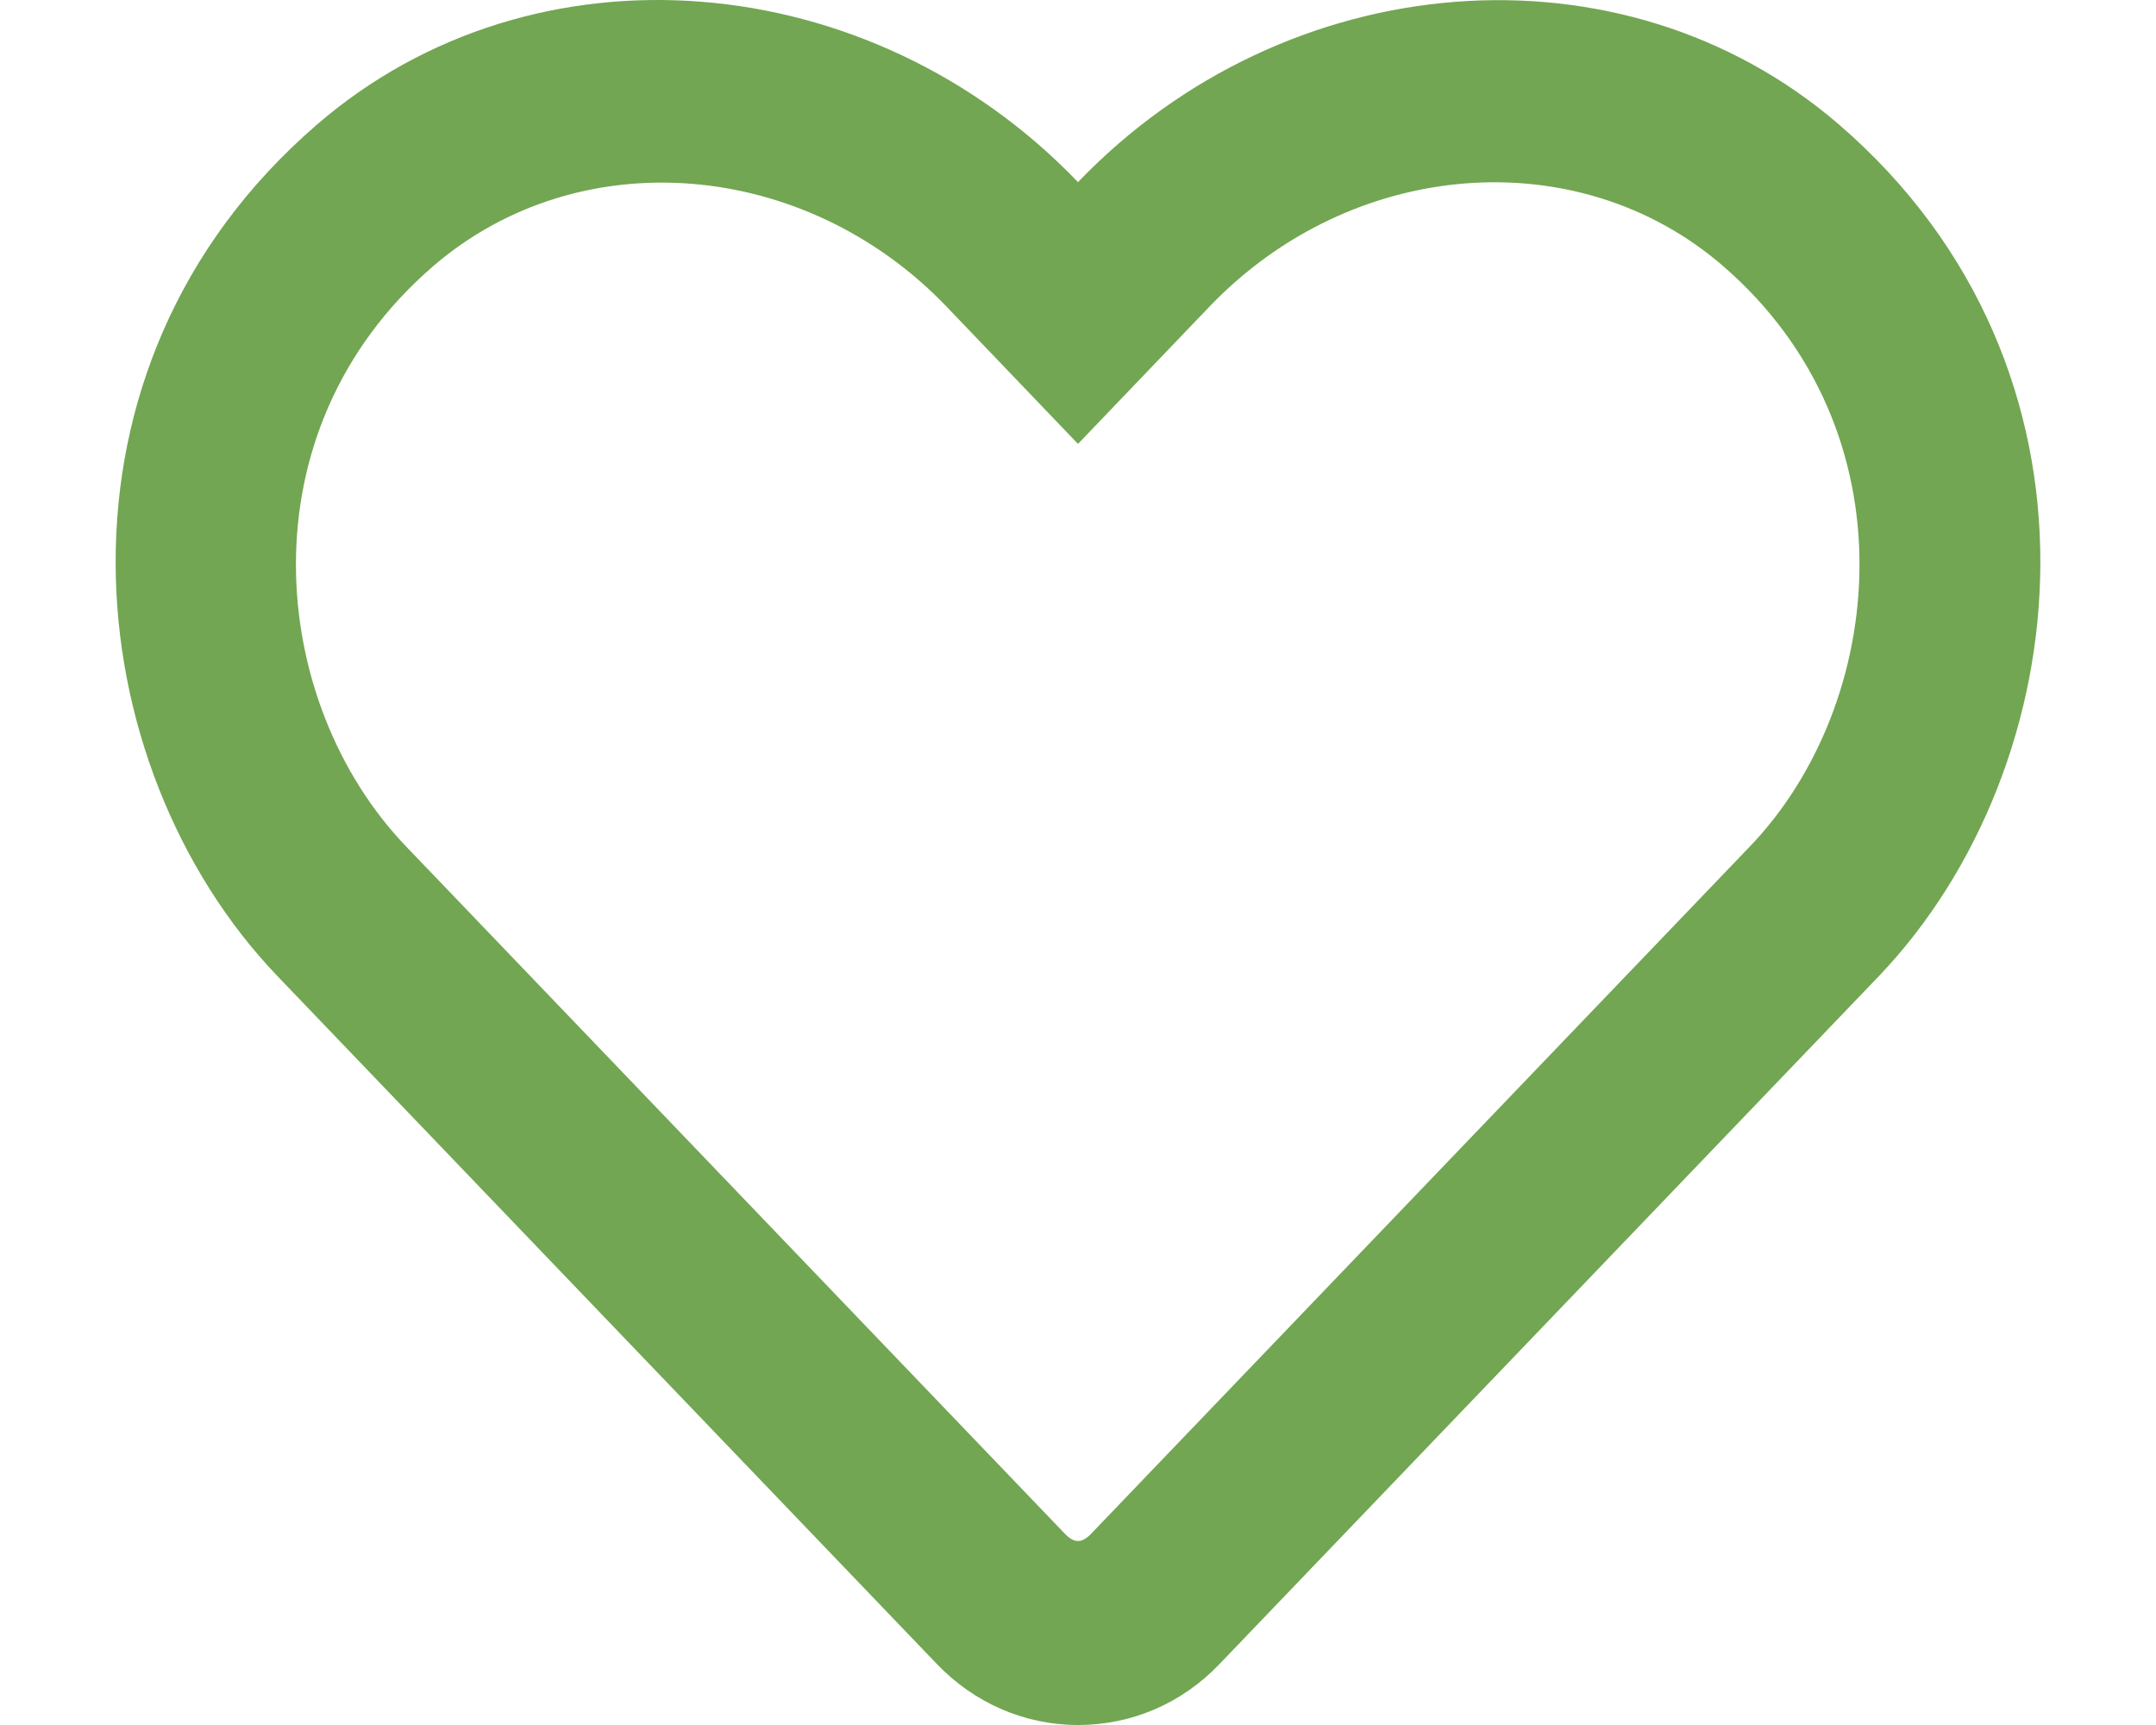 <svg width="20" height="16" viewBox="0 0 28 24" fill="none" xmlns="http://www.w3.org/2000/svg">
  <path d="M24.587 1.731C21.564 -0.872 16.893 -0.481 14 2.534C11.107 -0.481 6.436 -0.877 3.413 1.731C-0.521 5.121 0.055 10.648 2.858 13.578L12.033 23.148C12.556 23.695 13.257 24 14 24C14.748 24 15.444 23.7 15.967 23.154L25.142 13.583C27.94 10.654 28.526 5.127 24.587 1.731ZM23.353 11.773L14.178 21.344C14.052 21.472 13.948 21.472 13.822 21.344L4.647 11.773C2.738 9.781 2.351 6.01 5.029 3.702C7.064 1.951 10.202 2.213 12.169 4.264L14 6.176L15.831 4.264C17.808 2.202 20.947 1.951 22.971 3.697C25.644 6.005 25.246 9.797 23.353 11.773Z" fill="#72A652"/>
</svg>
